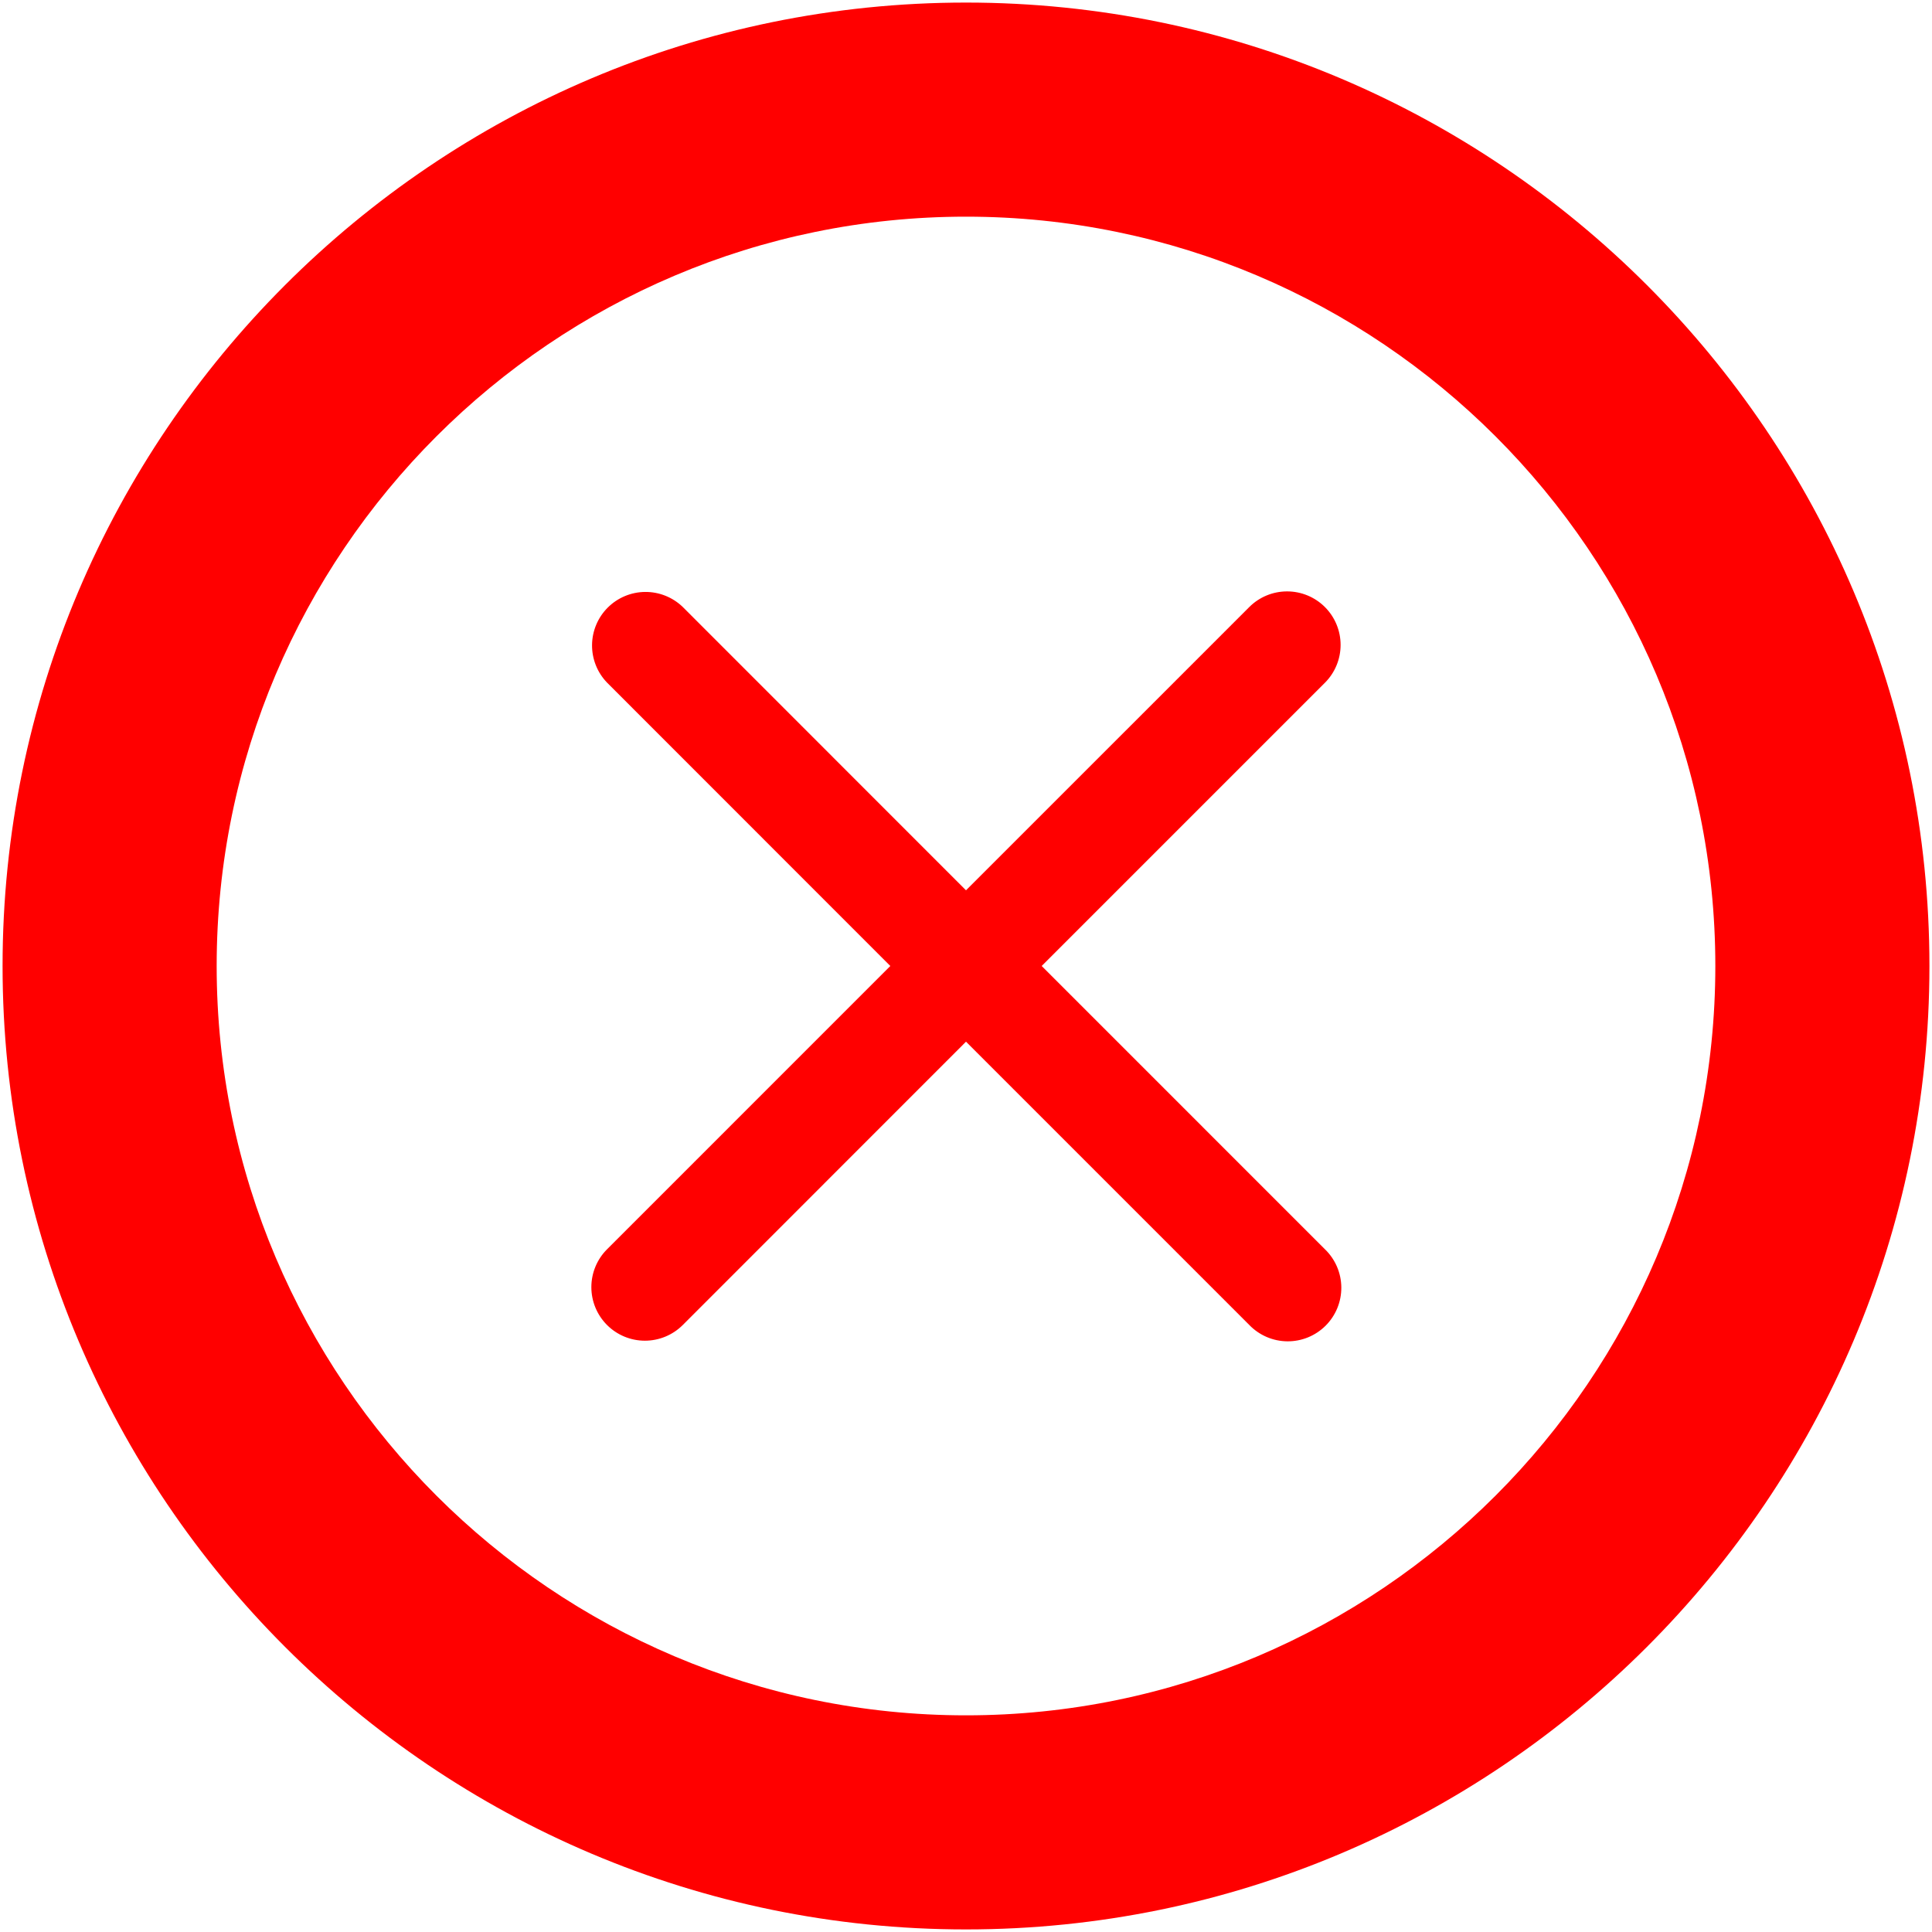 <svg width="376" height="376" viewBox="0 0 376 376" fill="none" xmlns="http://www.w3.org/2000/svg">
<path d="M188 0.5C84.604 0.5 0.5 84.625 0.5 188C0.5 291.375 84.604 375.5 188 375.5C291.396 375.5 375.5 291.375 375.5 188C375.5 84.625 291.396 0.5 188 0.5ZM188 333.833C107.604 333.833 42.167 268.417 42.167 188C42.167 107.583 107.604 42.167 188 42.167C268.396 42.167 333.833 107.583 333.833 188C333.833 268.417 268.396 333.833 188 333.833ZM202.729 188L257.854 132.875C259.807 130.922 260.904 128.273 260.904 125.51C260.904 122.748 259.807 120.099 257.854 118.146C255.901 116.193 253.252 115.096 250.49 115.096C247.727 115.096 245.078 116.193 243.125 118.146L188 173.271L132.875 118.125C130.91 116.228 128.279 115.178 125.548 115.201C122.817 115.225 120.204 116.321 118.273 118.252C116.341 120.183 115.246 122.796 115.222 125.527C115.198 128.258 116.248 130.89 118.146 132.854L173.271 188L118.146 243.125C116.19 245.078 115.09 247.728 115.088 250.493C115.086 253.257 116.182 255.909 118.135 257.865C120.089 259.821 122.739 260.921 125.503 260.922C128.267 260.924 130.919 259.828 132.875 257.875L188 202.729L243.125 257.854C244.085 258.85 245.233 259.645 246.503 260.193C247.773 260.741 249.139 261.03 250.522 261.044C251.906 261.058 253.277 260.796 254.558 260.274C255.839 259.752 257.003 258.98 257.983 258.004C258.962 257.027 259.737 255.865 260.263 254.586C260.788 253.307 261.054 251.935 261.044 250.552C261.034 249.169 260.748 247.802 260.204 246.53C259.66 245.259 258.868 244.108 257.875 243.146L202.729 188Z" fill="#FF0000"/>
</svg>
